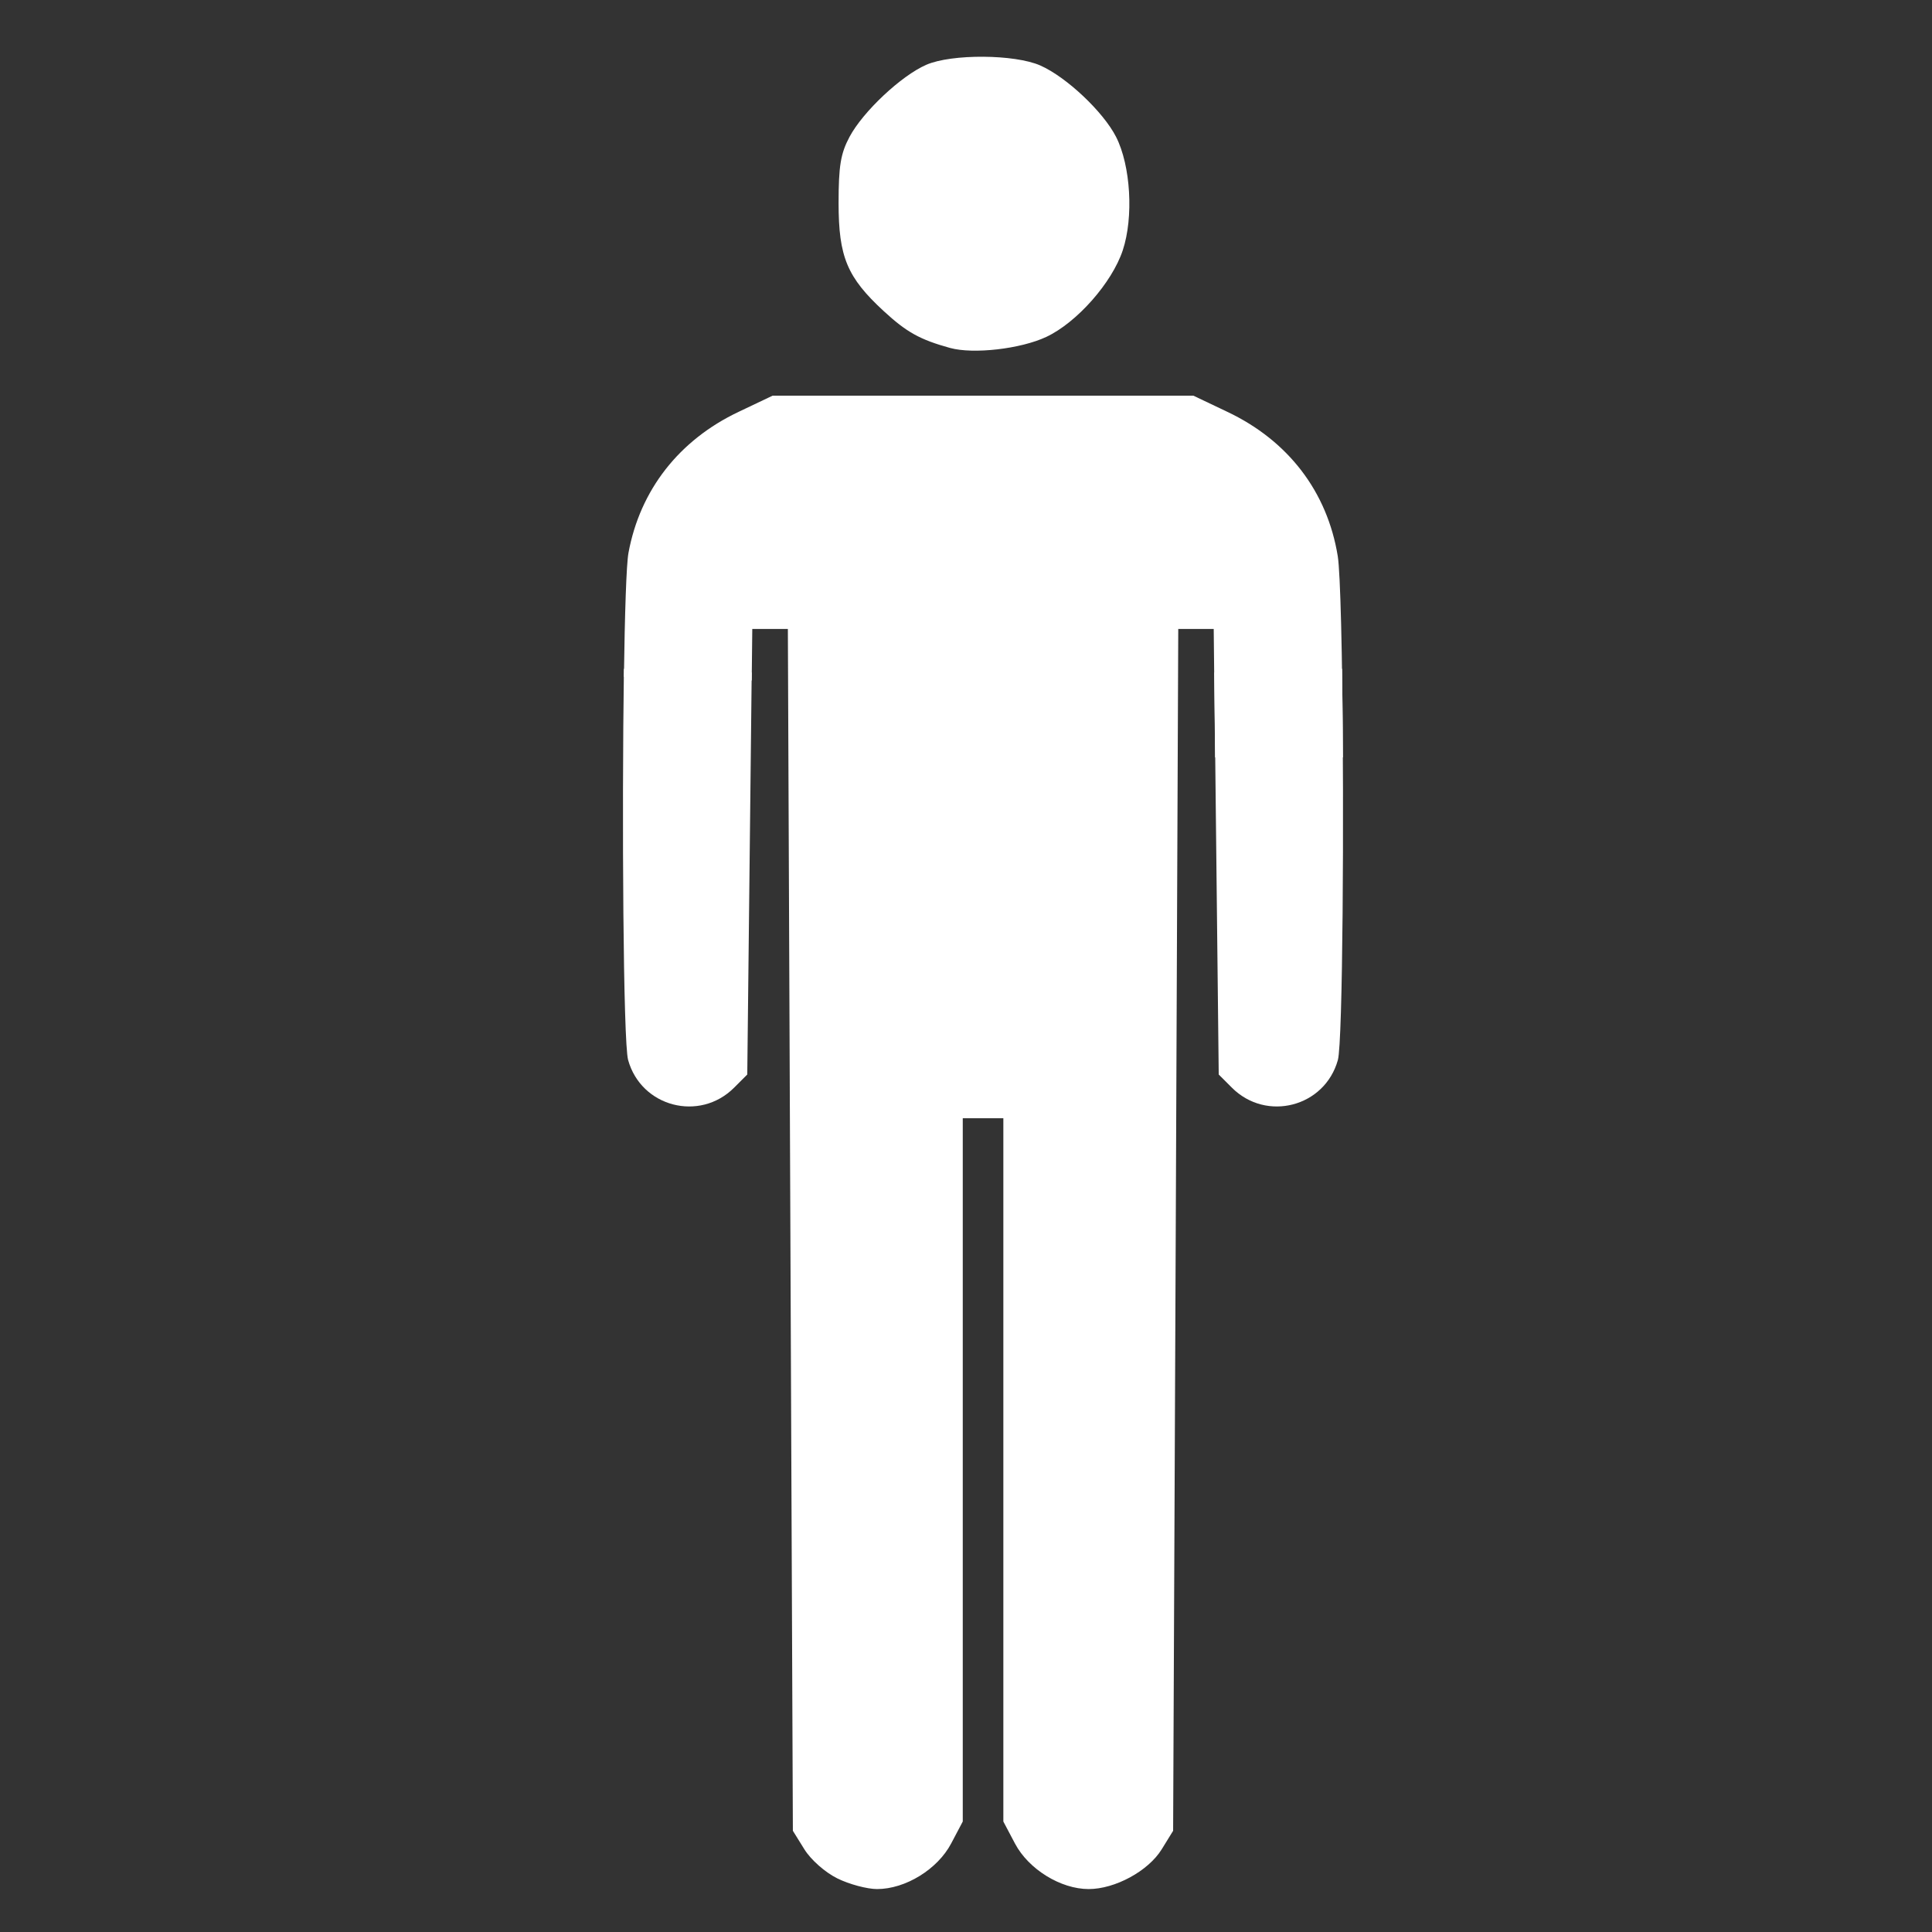 <?xml version="1.0" encoding="UTF-8" standalone="no"?>
<!-- Created with Inkscape (http://www.inkscape.org/) -->

<svg
   xmlns:dc="http://purl.org/dc/elements/1.1/"
   xmlns:cc="http://creativecommons.org/ns#"
   xmlns:rdf="http://www.w3.org/1999/02/22-rdf-syntax-ns#"
   xmlns:svg="http://www.w3.org/2000/svg"
   xmlns="http://www.w3.org/2000/svg"
   xmlns:sodipodi="http://sodipodi.sourceforge.net/DTD/sodipodi-0.dtd"
   xmlns:inkscape="http://www.inkscape.org/namespaces/inkscape"
   width="200"
   height="200"
   id="svg3087"
   version="1.1"
   inkscape:version="0.48.3.1 r9886"
   sodipodi:docname="pref-female.svg"
   inkscape:export-filename="/home/heydon/gbptm-ui/public/images/pref-female.png"
   inkscape:export-xdpi="90"
   inkscape:export-ydpi="90">
  <rect width="100%" height="100%" fill="#333333" stroke="none"/>
  <defs
     id="defs3089" />
  <sodipodi:namedview
     id="base"
     pagecolor="#ffffff"
     bordercolor="#666666"
     borderopacity="1.0"
     inkscape:pageopacity="0.0"
     inkscape:pageshadow="2"
     inkscape:zoom="0.7"
     inkscape:cx="375"
     inkscape:cy="149.28571"
     inkscape:document-units="px"
     inkscape:current-layer="layer1"
     showgrid="false"
     inkscape:window-width="1316"
     inkscape:window-height="744"
     inkscape:window-x="50"
     inkscape:window-y="24"
     inkscape:window-maximized="1" />
  <g
     inkscape:label="Layer 1"
     inkscape:groupmode="layer"
     id="layer1"
     transform="translate(0,-852.362)">
    <path
       inkscape:connector-curvature="0"
       style="fill:#ffffff"
       d="m 77.817,922.804 0.059,-5.331 1.842,0 1.842,0 0.259,62.206 0.259,62.206 1.193,1.92 c 0.681,1.094 2.147,2.383 3.411,3.009 1.22,0.604 3.074,1.102 4.112,1.103 2.933,0 6.257,-2.044 7.665,-4.708 l 1.206,-2.283 0,-36.395 0,-36.408 2.101,0 2.101,0 0,36.408 0,36.395 1.206,2.283 c 1.403,2.653 4.725,4.708 7.627,4.708 2.724,0 6.156,-1.858 7.549,-4.099 l 1.193,-1.933 0.272,-62.206 0.259,-62.206 1.842,0 1.829,0 0.143,13.295 13.23,0 c -0.051,-10.647 -0.261,-19.16 -0.532,-20.83 -1.083,-6.673 -5.131,-11.959 -11.427,-14.942 l -3.515,-1.673 -21.777,0 -21.79,0 0,0 -3.515,1.673 c -6.157,2.917 -10.198,8.084 -11.401,14.592 -0.222,1.202 -0.381,6.27 -0.473,12.841"
       id="path3197" />
    <path
       style="fill:#ffffff"
       d="m 64.588,921.598 c -0.216,15.268 -0.078,38.648 0.434,40.493 1.351,4.864 7.398,6.44 10.973,2.866 l 1.362,-1.362 0.259,-23.476 0.201,-18.145"
       id="path3187"
       inkscape:connector-curvature="0" />
    <path
       inkscape:connector-curvature="0"
       id="path3189"
       d="m 98.351,888.382 c -3.12,-0.863 -4.493,-1.625 -6.864,-3.811 -3.794,-3.497 -4.677,-5.61 -4.677,-11.193 0,-3.834 0.213,-5.124 1.133,-6.848 1.397,-2.618 5.353,-6.332 7.946,-7.461 2.628,-1.144 9.159,-1.101 11.814,0.077 2.7,1.198 6.503,4.784 7.83,7.383 1.516,2.969 1.832,8.32 0.693,11.749 -1.115,3.357 -4.749,7.472 -7.911,8.959 -2.654,1.248 -7.556,1.81 -9.965,1.144 z"
       style="fill:#ffffff" />
    <path
       inkscape:connector-curvature="0"
       id="path3199"
       d="m 138.931,921.598 c 0.216,15.268 0.078,38.648 -0.434,40.493 -1.351,4.864 -7.398,6.44 -10.973,2.866 l -1.362,-1.362 -0.259,-23.476 -0.201,-18.145"
       style="fill:#ffffff" />
  </g>
</svg>
